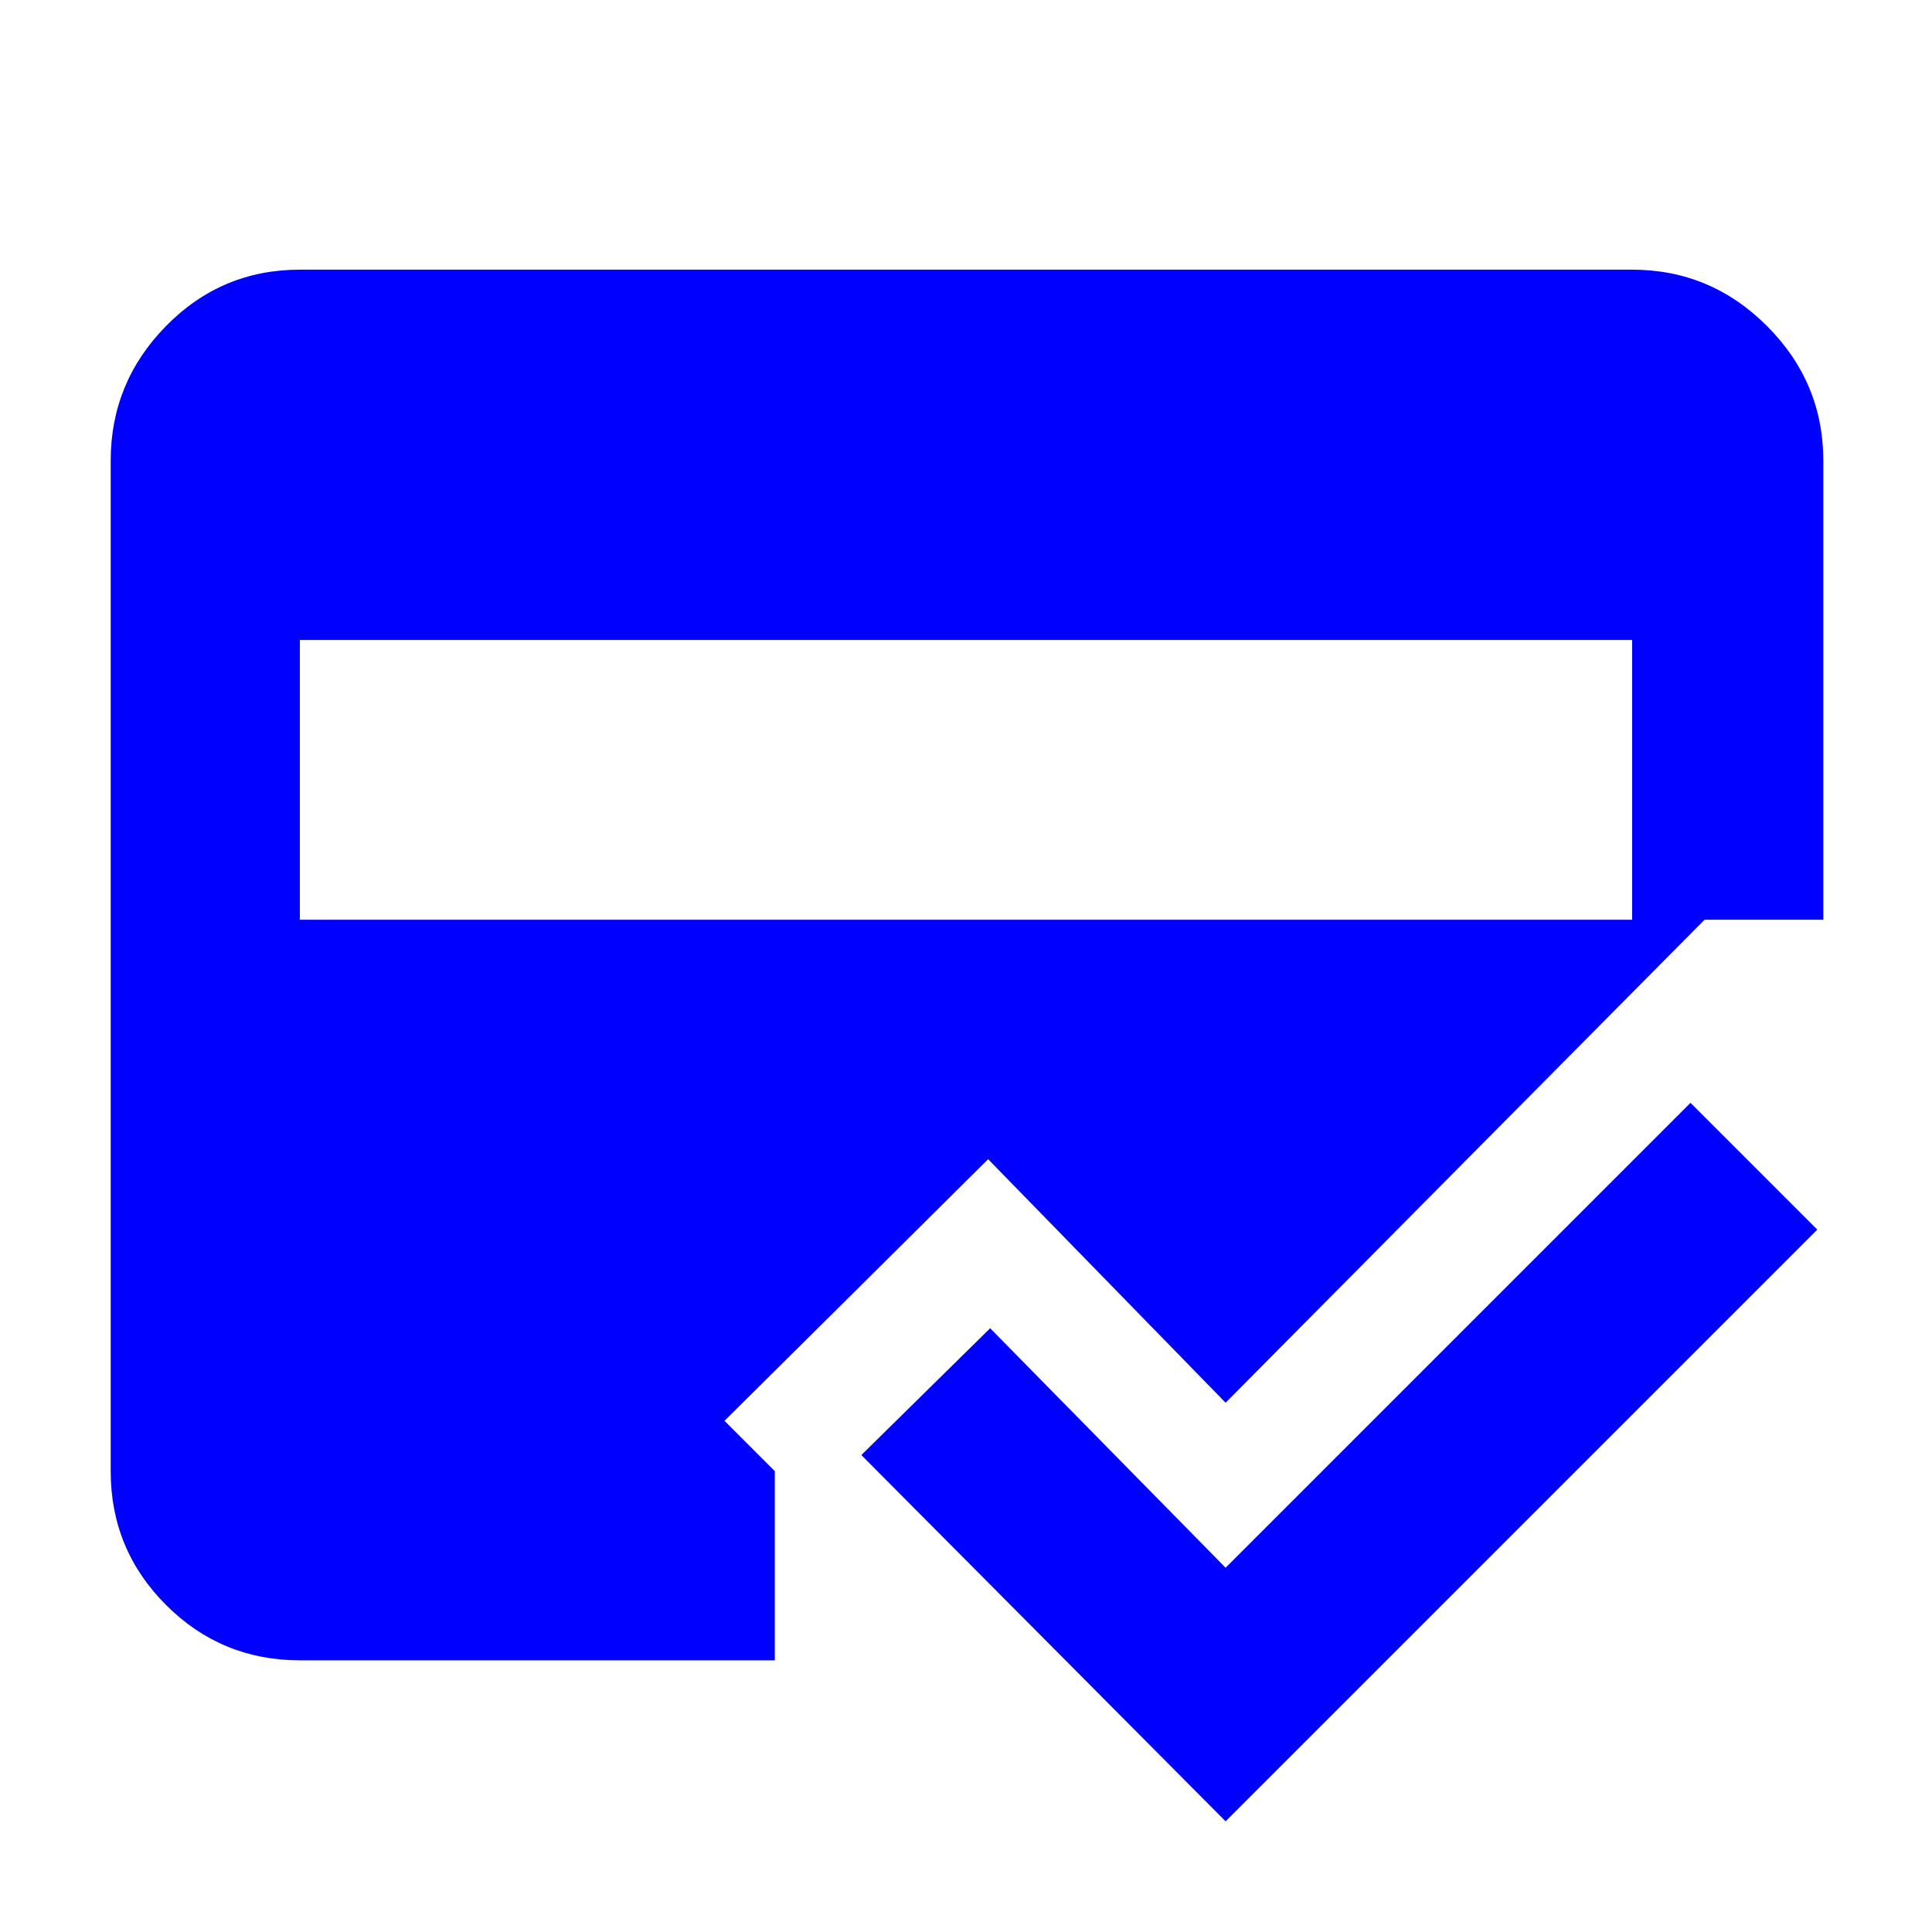 <svg xmlns="http://www.w3.org/2000/svg" height="48" width="48"><path fill="#0000ff" d="m30.45 45.25-9.05-9.1L24.6 33l5.85 5.95L42 27.4l3.15 3.15Zm-23-29.35v6.95h33.1V15.9Zm-4.7-4.45q0-1.95 1.375-3.35Q5.5 6.7 7.45 6.7h33.1q1.95 0 3.35 1.4 1.4 1.4 1.4 3.35v11.4h-2.95l-11.9 12-5.9-6.05L18 35.3l1.25 1.25v4.7H7.45q-1.95 0-3.325-1.375Q2.75 38.5 2.75 36.55Z"/></svg>